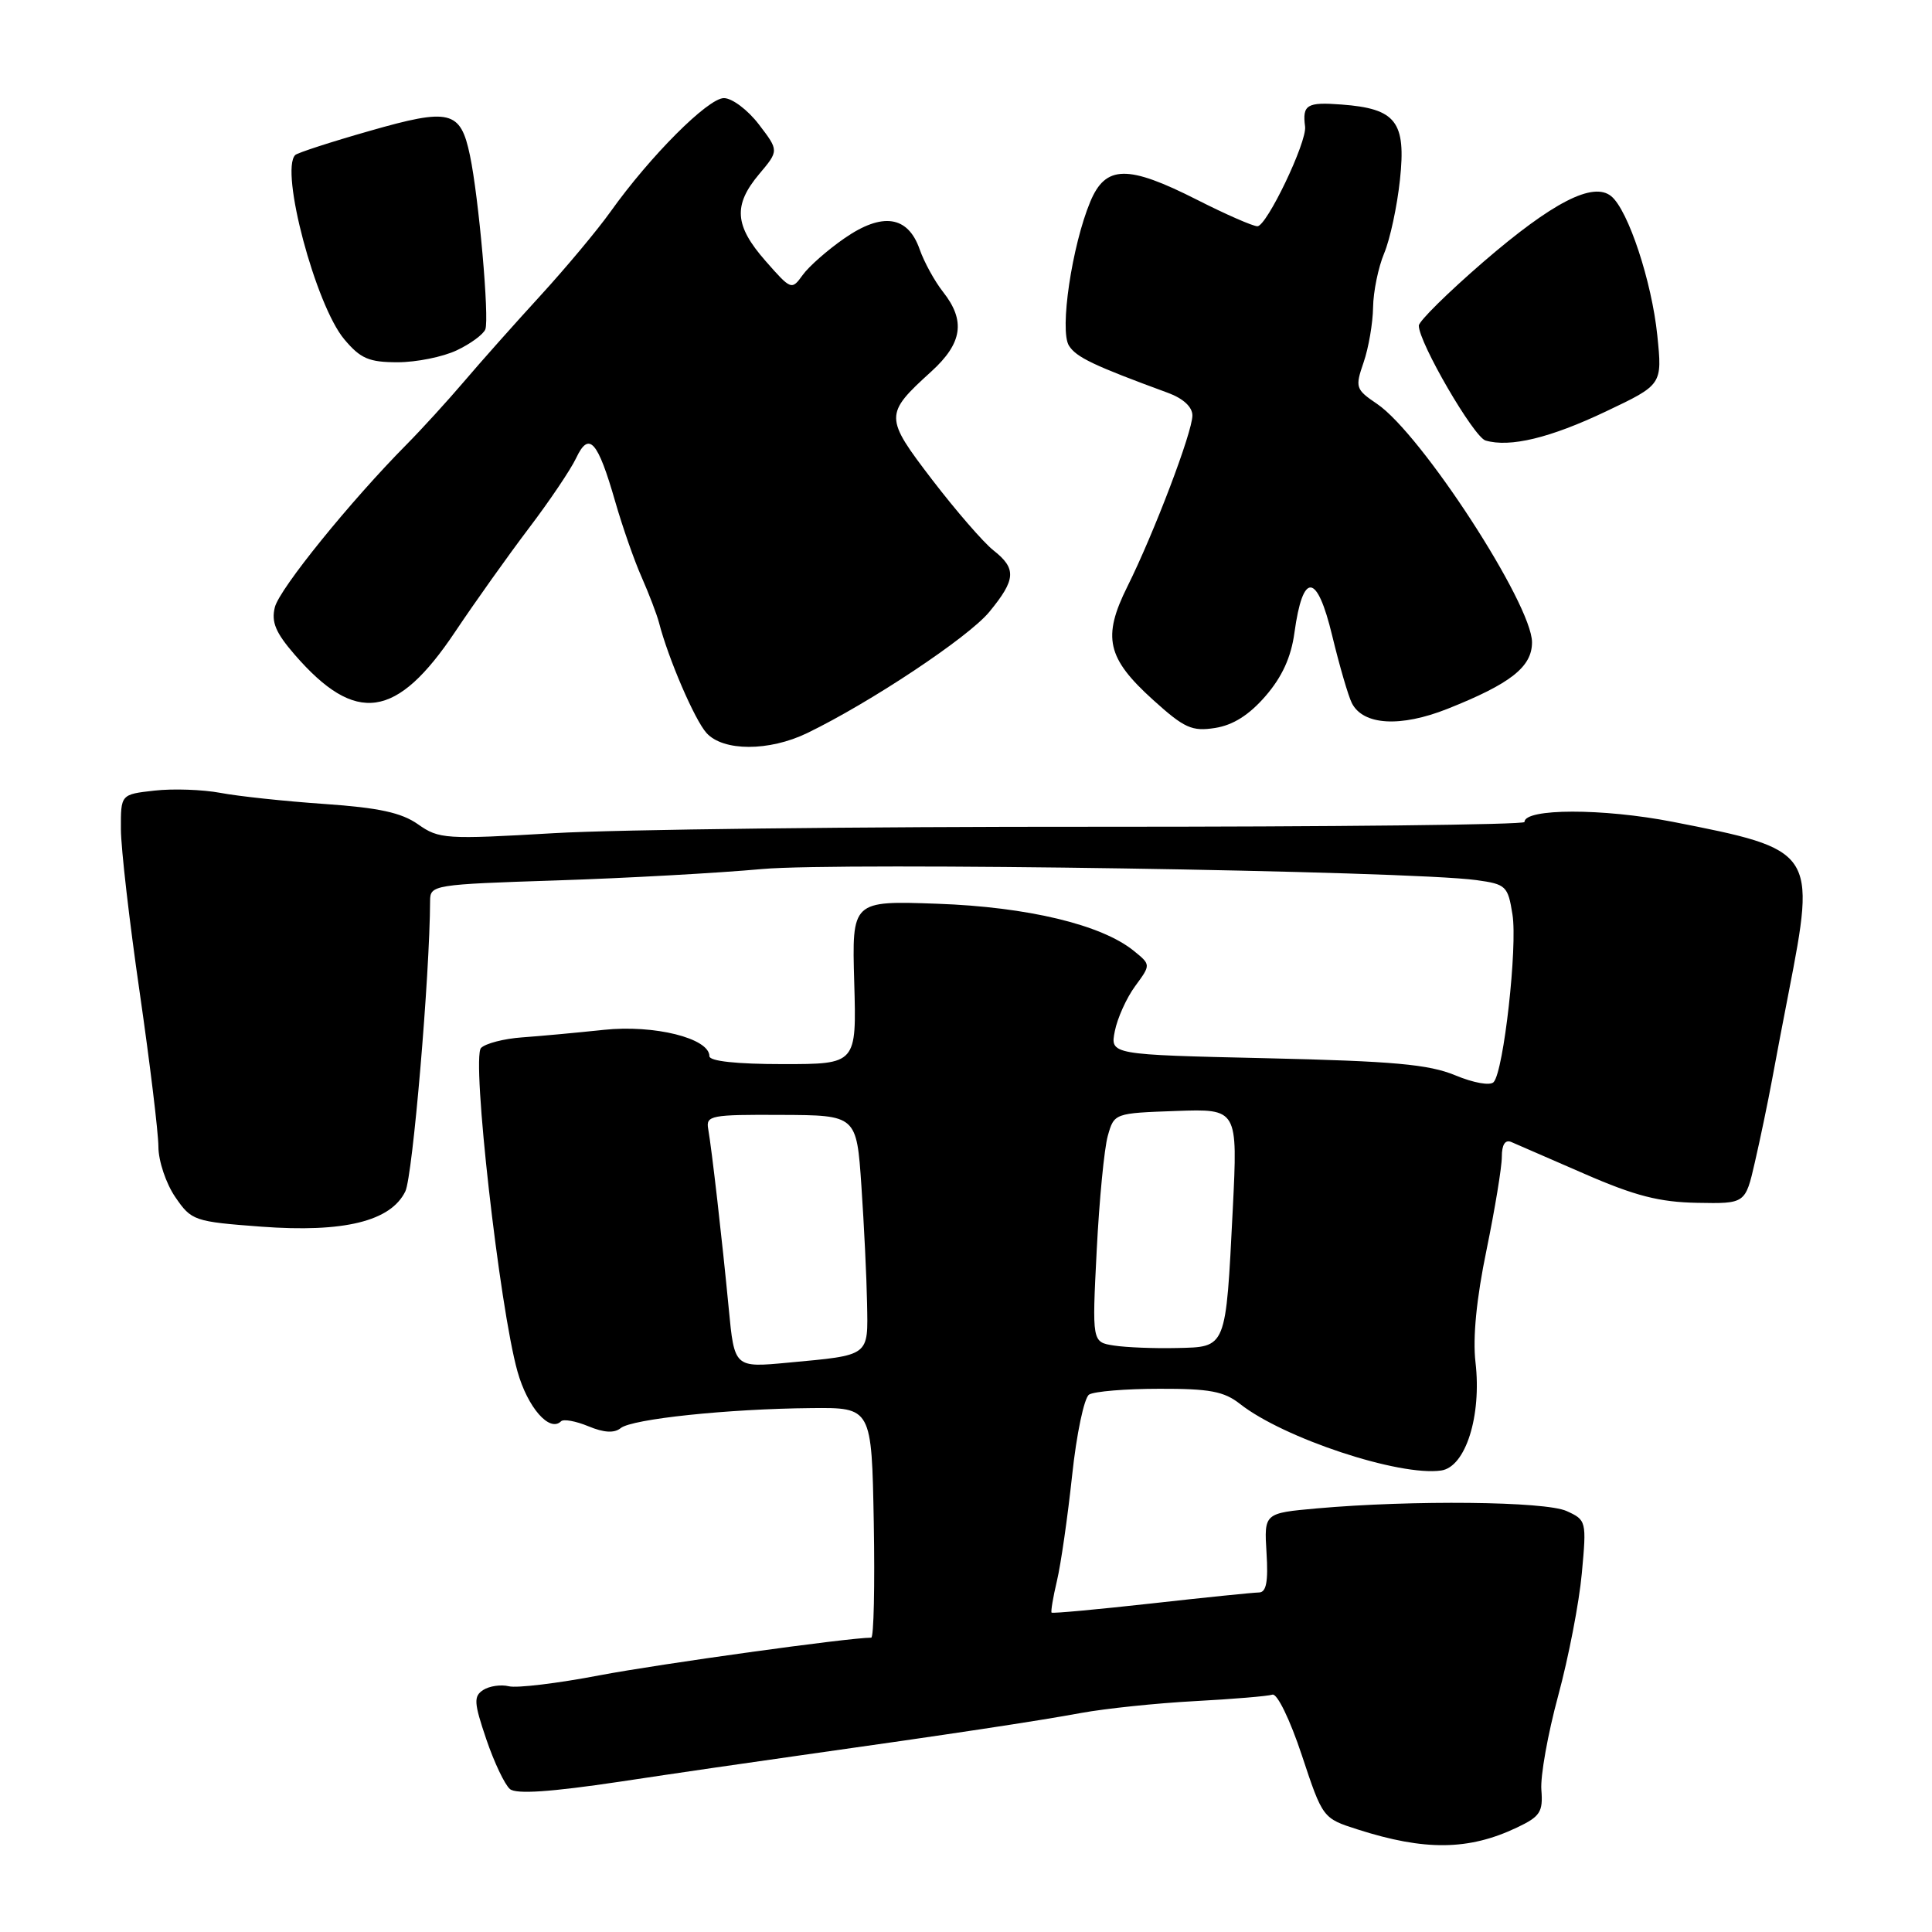 <?xml version="1.0" encoding="UTF-8" standalone="no"?>
<!DOCTYPE svg PUBLIC "-//W3C//DTD SVG 1.1//EN" "http://www.w3.org/Graphics/SVG/1.1/DTD/svg11.dtd" >
<svg xmlns="http://www.w3.org/2000/svg" xmlns:xlink="http://www.w3.org/1999/xlink" version="1.1" viewBox="0 0 256 256">
 <g >
 <path fill="currentColor"
d=" M 201.00 242.16 C 204.08 240.70 204.47 240.10 204.24 237.18 C 204.09 235.36 205.10 229.73 206.47 224.68 C 207.84 219.63 209.25 212.34 209.60 208.47 C 210.24 201.55 210.20 201.41 207.58 200.22 C 204.75 198.93 187.11 198.75 174.50 199.87 C 167.50 200.50 167.50 200.50 167.82 205.75 C 168.06 209.59 167.79 211.00 166.82 211.01 C 166.09 211.02 159.67 211.67 152.54 212.47 C 145.41 213.26 139.47 213.81 139.34 213.68 C 139.22 213.55 139.53 211.66 140.05 209.47 C 140.57 207.29 141.47 201.01 142.06 195.52 C 142.64 190.03 143.66 185.20 144.31 184.79 C 144.96 184.37 149.15 184.02 153.62 184.02 C 160.27 184.00 162.19 184.36 164.31 186.03 C 170.08 190.57 185.42 195.65 190.96 194.85 C 194.20 194.39 196.34 187.62 195.51 180.50 C 195.13 177.25 195.64 172.05 196.97 165.64 C 198.08 160.22 199.00 154.66 199.00 153.28 C 199.00 151.67 199.44 150.98 200.25 151.32 C 200.94 151.62 205.32 153.52 210.00 155.56 C 216.65 158.46 219.89 159.29 224.88 159.38 C 231.27 159.50 231.27 159.50 232.53 154.00 C 233.23 150.97 234.26 146.03 234.82 143.00 C 235.38 139.97 236.36 134.80 237.01 131.50 C 240.65 112.76 240.53 112.59 221.62 108.89 C 212.38 107.09 202.00 107.10 202.00 108.92 C 202.00 109.28 176.46 109.56 145.25 109.55 C 114.04 109.53 81.70 109.91 73.40 110.40 C 59.03 111.24 58.16 111.18 55.40 109.23 C 53.20 107.68 50.21 107.03 43.00 106.53 C 37.77 106.17 31.57 105.51 29.21 105.06 C 26.85 104.62 22.92 104.48 20.46 104.76 C 16.00 105.26 16.00 105.26 16.02 109.88 C 16.03 112.42 17.15 122.15 18.51 131.50 C 19.86 140.85 20.98 150.05 20.99 151.94 C 20.99 153.83 22.00 156.83 23.22 158.61 C 25.37 161.75 25.70 161.87 34.63 162.54 C 45.56 163.35 51.78 161.83 53.71 157.86 C 54.68 155.88 56.95 129.26 56.99 119.35 C 57.00 117.26 57.45 117.19 73.75 116.66 C 82.96 116.36 95.22 115.68 101.00 115.15 C 111.28 114.22 186.60 115.38 195.64 116.62 C 199.56 117.16 199.81 117.40 200.41 121.18 C 201.09 125.44 199.25 141.91 197.92 143.38 C 197.47 143.89 195.27 143.50 192.82 142.48 C 189.31 141.03 184.64 140.61 167.80 140.22 C 147.10 139.75 147.10 139.75 147.72 136.63 C 148.06 134.91 149.27 132.22 150.42 130.66 C 152.50 127.83 152.50 127.83 150.23 125.99 C 145.96 122.52 136.14 120.17 124.19 119.75 C 112.88 119.35 112.88 119.35 113.19 130.17 C 113.50 141.00 113.50 141.00 103.75 141.00 C 97.60 141.00 94.00 140.61 94.00 139.95 C 94.00 137.57 86.68 135.75 80.00 136.46 C 76.43 136.84 71.55 137.29 69.16 137.46 C 66.78 137.63 64.34 138.26 63.74 138.86 C 62.45 140.15 66.19 173.28 68.57 181.73 C 69.91 186.50 72.83 189.84 74.34 188.33 C 74.67 188.00 76.30 188.30 77.97 188.99 C 80.04 189.85 81.40 189.92 82.25 189.23 C 83.75 188.02 96.43 186.68 107.50 186.58 C 115.50 186.50 115.50 186.50 115.78 201.75 C 115.93 210.14 115.78 217.00 115.44 217.00 C 112.46 217.00 87.39 220.48 79.43 221.99 C 73.90 223.05 68.50 223.70 67.43 223.44 C 66.37 223.18 64.84 223.41 64.03 223.93 C 62.74 224.77 62.79 225.61 64.44 230.47 C 65.48 233.53 66.89 236.49 67.57 237.06 C 68.41 237.76 72.95 237.45 82.15 236.08 C 89.49 234.97 100.22 233.41 106.00 232.60 C 125.87 229.80 137.51 228.04 143.29 226.97 C 146.48 226.39 153.23 225.68 158.29 225.41 C 163.36 225.14 168.00 224.75 168.60 224.55 C 169.22 224.34 170.93 227.85 172.49 232.55 C 175.27 240.93 175.27 240.93 179.89 242.41 C 188.78 245.26 194.61 245.20 201.00 242.16 Z  M 106.95 97.14 C 115.29 93.11 128.31 84.45 131.08 81.09 C 134.62 76.79 134.72 75.35 131.63 72.92 C 130.32 71.89 126.69 67.70 123.55 63.61 C 117.17 55.27 117.16 54.90 123.40 49.23 C 127.53 45.47 127.97 42.50 124.96 38.68 C 123.84 37.26 122.45 34.72 121.86 33.04 C 120.31 28.59 116.92 28.09 111.90 31.57 C 109.67 33.11 107.18 35.30 106.36 36.44 C 104.90 38.47 104.82 38.43 101.44 34.58 C 97.32 29.89 97.13 27.19 100.60 23.06 C 103.21 19.96 103.21 19.96 100.55 16.48 C 99.09 14.57 97.01 13.00 95.92 13.00 C 93.82 13.00 86.16 20.67 80.89 28.06 C 79.15 30.50 74.97 35.50 71.61 39.17 C 68.25 42.84 63.70 47.95 61.50 50.54 C 59.30 53.12 55.88 56.87 53.90 58.87 C 46.44 66.40 37.03 78.02 36.42 80.46 C 35.93 82.42 36.52 83.83 39.05 86.75 C 47.15 96.08 52.56 95.30 60.32 83.70 C 62.97 79.74 67.36 73.58 70.07 70.00 C 72.79 66.42 75.61 62.24 76.34 60.70 C 78.04 57.09 79.20 58.38 81.53 66.50 C 82.48 69.80 84.05 74.30 85.03 76.50 C 86.00 78.70 87.03 81.40 87.32 82.50 C 88.54 87.24 92.05 95.40 93.62 97.13 C 95.83 99.57 101.90 99.58 106.95 97.14 Z  M 167.69 92.23 C 169.88 89.70 171.08 87.09 171.52 83.83 C 172.64 75.71 174.51 75.86 176.52 84.22 C 177.49 88.23 178.66 92.25 179.13 93.17 C 180.63 96.11 185.57 96.40 191.81 93.92 C 200.16 90.60 203.00 88.37 203.00 85.11 C 203.00 80.06 188.35 57.51 182.47 53.52 C 179.62 51.59 179.54 51.34 180.69 48.00 C 181.35 46.08 181.91 42.80 181.94 40.72 C 181.97 38.64 182.63 35.42 183.41 33.56 C 184.19 31.70 185.13 27.32 185.50 23.83 C 186.33 16.12 184.99 14.39 177.75 13.85 C 173.17 13.50 172.55 13.88 172.93 16.77 C 173.20 18.80 167.84 30.00 166.61 29.98 C 166.00 29.97 162.41 28.40 158.63 26.48 C 149.42 21.81 146.50 21.86 144.47 26.72 C 142.04 32.54 140.37 43.78 141.64 45.80 C 142.61 47.34 144.89 48.43 154.75 52.05 C 156.77 52.79 158.00 53.92 158.00 55.05 C 158.00 57.25 152.93 70.60 149.38 77.73 C 146.04 84.44 146.67 87.21 152.80 92.75 C 156.93 96.48 157.93 96.94 161.00 96.46 C 163.38 96.09 165.52 94.74 167.69 92.23 Z  M 212.79 54.52 C 220.27 50.97 220.27 50.97 219.60 44.43 C 218.87 37.31 215.75 27.87 213.51 26.01 C 211.11 24.02 205.72 26.79 196.51 34.74 C 191.83 38.79 188.00 42.57 188.00 43.15 C 188.00 45.39 195.28 57.91 196.84 58.37 C 200.08 59.32 205.41 58.03 212.79 54.52 Z  M 60.52 46.42 C 62.35 45.56 64.05 44.30 64.31 43.64 C 64.86 42.21 63.44 26.14 62.27 20.59 C 61.02 14.63 59.64 14.29 48.97 17.35 C 43.84 18.81 39.42 20.25 39.12 20.54 C 37.07 22.59 41.82 40.45 45.62 44.96 C 47.77 47.52 48.89 48.00 52.69 48.00 C 55.17 48.00 58.69 47.29 60.52 46.42 Z  M 96.56 173.36 C 95.68 164.20 94.32 152.33 93.84 149.59 C 93.52 147.81 94.19 147.68 103.50 147.73 C 113.50 147.77 113.50 147.77 114.14 157.14 C 114.49 162.29 114.83 169.28 114.89 172.68 C 115.02 179.79 115.36 179.54 104.41 180.56 C 97.31 181.23 97.31 181.23 96.56 173.36 Z  M 147.60 178.29 C 144.70 177.84 144.70 177.84 145.32 165.67 C 145.66 158.98 146.32 152.15 146.79 150.50 C 147.63 147.51 147.68 147.50 155.83 147.21 C 164.01 146.92 164.01 146.92 163.35 160.21 C 162.41 178.82 162.55 178.47 155.93 178.62 C 152.94 178.69 149.20 178.54 147.60 178.29 Z "/>
</g>
</svg>